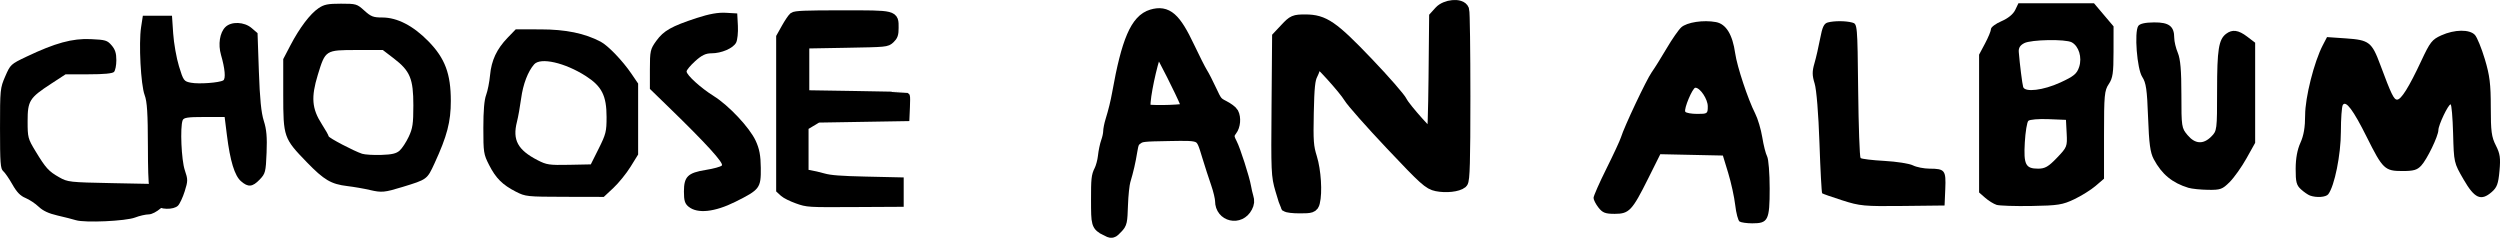 <?xml version="1.0" encoding="UTF-8" standalone="no"?>
<svg
   xmlns:dc="http://purl.org/dc/elements/1.1/"
   xmlns:cc="http://creativecommons.org/ns#"
   xmlns:rdf="http://www.w3.org/1999/02/22-rdf-syntax-ns#"
   xmlns:svg="http://www.w3.org/2000/svg"
   xmlns="http://www.w3.org/2000/svg"
   id="svg3760"
   viewBox="0 0 176.349 16.776"
   height="16.776mm"
   width="176.349mm"
   version="1.1">
  <defs
     id="defs21" />
  <g
     id="g18"
     transform="matrix(1,0,0,1,-18.204,-125.07)">
    <g
       transform="translate(0.499,597.213)"
       id="g3852-9">
      <path
         style="fill:#000000;stroke-width:0.139"
         d="m 23.059,-456.611 c -0.23,-0.071 -0.817,-0.22 -1.305,-0.332 -0.612,-0.14 -1.022,-0.332 -1.321,-0.617 -0.238,-0.228 -0.658,-0.506 -0.932,-0.619 -0.363,-0.149 -0.614,-0.409 -0.923,-0.956 -0.233,-0.413 -0.525,-0.835 -0.648,-0.938 -0.193,-0.16 -0.224,-0.581 -0.224,-3.011 0,-2.749 0.01,-2.848 0.369,-3.675 0.362,-0.834 0.389,-0.859 1.495,-1.386 2.036,-0.969 3.24,-1.298 4.535,-1.239 1.043,0.047 1.166,0.084 1.473,0.44 0.251,0.292 0.334,0.552 0.334,1.048 0,0.363 -0.075,0.735 -0.167,0.827 -0.111,0.111 -0.713,0.167 -1.79,0.167 h -1.623 l -1.036,0.676 c -1.514,0.988 -1.643,1.195 -1.643,2.638 0,1.141 0.022,1.228 0.552,2.102 0.729,1.204 0.931,1.426 1.673,1.846 0.607,0.343 0.718,0.355 3.721,0.415 l 3.095,0.061 0.416,0.399 c 0.229,0.219 0.416,0.5 0.416,0.624 0,0.379 -0.871,1.113 -1.328,1.12 -0.226,0.003 -0.661,0.103 -0.967,0.222 -0.654,0.253 -3.539,0.383 -4.172,0.188 z"
         id="path5010-0-6" />
      <path
         id="path5002-0-9"
         style="fill:#000000;stroke-width:0.139"
         d="m 43.804,-458.74 c -0.421,-0.098 -1.14,-0.223 -1.598,-0.277 -1.149,-0.137 -1.643,-0.429 -2.868,-1.692 -1.617,-1.668 -1.654,-1.773 -1.654,-4.764 v -2.502 l 0.506,-0.969 c 0.648,-1.24 1.392,-2.222 1.987,-2.623 0.391,-0.263 0.655,-0.316 1.579,-0.316 1.073,0 1.128,0.016 1.649,0.487 0.471,0.426 0.63,0.487 1.269,0.487 1.053,1.4e-4 2.189,0.588 3.26,1.688 1.165,1.196 1.572,2.284 1.572,4.2 0,1.473 -0.263,2.477 -1.151,4.403 -0.523,1.134 -0.519,1.131 -2.256,1.663 -1.272,0.389 -1.47,0.408 -2.295,0.216 z m 2.094,-2.784 c 0.171,-0.152 0.457,-0.589 0.637,-0.971 0.28,-0.596 0.327,-0.912 0.328,-2.21 0.002,-1.88 -0.23,-2.438 -1.378,-3.316 l -0.776,-0.594 h -1.828 c -2.221,0 -2.22,-4e-5 -2.756,1.745 -0.487,1.589 -0.423,2.391 0.28,3.483 0.263,0.409 0.479,0.792 0.479,0.851 0,0.114 1.783,1.049 2.364,1.239 0.191,0.062 0.796,0.099 1.344,0.082 0.766,-0.025 1.068,-0.096 1.306,-0.308 z" />
      <path
         style="fill:#000000;stroke-width:0.139"
         d="m 28.693,-457.672 c -0.471,-0.52 -0.548,-1.097 -0.555,-4.131 -0.005,-2.358 -0.057,-3.178 -0.23,-3.634 -0.271,-0.713 -0.425,-3.646 -0.251,-4.784 l 0.124,-0.81 h 1.028 1.028 l 0.084,1.251 c 0.046,0.688 0.23,1.729 0.409,2.313 0.312,1.017 0.348,1.066 0.851,1.16 0.564,0.106 2.002,0 2.273,-0.167 0.184,-0.114 0.121,-0.828 -0.159,-1.794 -0.216,-0.748 -0.089,-1.569 0.304,-1.962 0.417,-0.417 1.335,-0.383 1.86,0.069 l 0.413,0.355 0.094,2.7 c 0.067,1.94 0.165,2.922 0.348,3.491 0.193,0.599 0.24,1.144 0.196,2.241 -0.055,1.362 -0.084,1.476 -0.486,1.896 -0.51,0.532 -0.816,0.559 -1.323,0.115 -0.447,-0.392 -0.762,-1.423 -0.989,-3.239 l -0.161,-1.288 h -1.437 c -1.174,0 -1.453,0.043 -1.526,0.233 -0.188,0.49 -0.087,2.811 0.152,3.515 0.225,0.659 0.224,0.764 -0.006,1.494 -0.136,0.432 -0.349,0.887 -0.473,1.011 -0.311,0.311 -1.277,0.29 -1.57,-0.033 z"
         id="path4924-6-7" />
      <path
         style="fill:#000000;stroke-width:0.182"
         d="m 66.288,-457.553 c -0.273,-0.221 -0.339,-0.43 -0.339,-1.081 0,-1.051 0.273,-1.32 1.544,-1.523 0.537,-0.085 1.046,-0.225 1.131,-0.31 0.161,-0.161 -1.107,-1.553 -3.744,-4.112 l -1.332,-1.293 v -1.384 c 0,-1.294 0.031,-1.425 0.456,-2.011 0.516,-0.713 1.069,-1.024 2.856,-1.609 0.875,-0.286 1.499,-0.397 2.053,-0.365 l 0.796,0.046 0.046,0.87 c 0.025,0.479 -0.032,1.015 -0.126,1.191 -0.213,0.399 -1.029,0.751 -1.739,0.751 -0.403,0 -0.688,0.137 -1.145,0.55 -0.335,0.302 -0.609,0.631 -0.609,0.729 0,0.257 1.009,1.172 1.916,1.737 1.056,0.658 2.523,2.219 2.953,3.142 0.268,0.576 0.357,1.042 0.366,1.923 0.015,1.423 -0.07,1.535 -1.793,2.393 -1.456,0.725 -2.67,0.855 -3.29,0.353 z"
         id="path4866-3-5" />
      <path
         style="fill:#000000;stroke:#000000;stroke-width:0.646;stroke-miterlimit:4;stroke-dasharray:none;stroke-opacity:1"
         d="m 73.957,-458.099 c -0.394,-0.141 -0.821,-0.352 -0.948,-0.47 l -0.231,-0.213 v -5.37 -5.37 l 0.362,-0.647 c 0.199,-0.356 0.437,-0.709 0.528,-0.785 0.131,-0.109 0.844,-0.138 3.418,-0.138 3.783,0 3.684,-0.025 3.684,0.92 0,0.437 -0.046,0.573 -0.264,0.778 -0.264,0.248 -0.269,0.248 -3.151,0.3 l -2.886,0.051 v 1.793 1.793 l 3.535,0.056 c 1.944,0.031 3.549,0.065 3.565,0.077 0.017,0.011 0.017,0.332 0,0.713 l -0.03,0.692 -3.074,0.051 -3.074,0.051 -0.487,0.291 -0.487,0.292 v 1.676 1.676 l 0.384,0.059 c 0.211,0.033 0.661,0.138 0.999,0.233 0.463,0.131 1.196,0.187 2.971,0.227 l 2.357,0.053 v 0.717 0.717 l -3.228,0.017 c -3.203,0.017 -3.233,0.015 -3.945,-0.24 z"
         id="path5177-5-9-6" />
      <path
         id="path5032-0-0"
         style="fill:#000000;stroke-width:0.139"
         d="m 54.095,-458.621 c -0.951,-0.488 -1.415,-0.951 -1.891,-1.887 -0.385,-0.757 -0.404,-0.883 -0.404,-2.605 0,-1.219 0.064,-1.98 0.197,-2.333 0.108,-0.288 0.232,-0.916 0.276,-1.395 0.096,-1.045 0.471,-1.844 1.24,-2.641 l 0.571,-0.591 1.744,0.002 c 1.783,0.002 3.117,0.275 4.248,0.87 0.52,0.273 1.545,1.34 2.169,2.257 l 0.473,0.695 v 2.503 2.503 l -0.533,0.861 c -0.293,0.473 -0.838,1.146 -1.211,1.495 l -0.678,0.634 -2.753,-0.006 c -2.674,-0.006 -2.772,-0.017 -3.448,-0.363 z m 5.841,-3.038 c 0.51,-1.02 0.556,-1.205 0.556,-2.225 0,-1.507 -0.334,-2.17 -1.456,-2.89 -1.481,-0.95 -3.202,-1.342 -3.652,-0.831 -0.44,0.501 -0.783,1.4 -0.918,2.405 -0.076,0.57 -0.21,1.316 -0.297,1.657 -0.324,1.271 0.057,1.976 1.456,2.698 0.638,0.329 0.821,0.356 2.225,0.328 l 1.53,-0.031 z" />
      <path
         id="path4692-8-5"
         style="fill:#000000;stroke:#000000;stroke-width:0.957;stroke-miterlimit:4;stroke-dasharray:none;stroke-opacity:1"
         d="m 95.747,-455.988 c -0.598,-0.309 -0.6,-0.316 -0.603,-2.065 -0.002,-1.437 0.021,-1.663 0.209,-2.027 0.116,-0.225 0.241,-0.686 0.276,-1.025 0.036,-0.338 0.133,-0.799 0.215,-1.025 0.083,-0.225 0.152,-0.542 0.154,-0.703 0.002,-0.161 0.07,-0.507 0.151,-0.768 0.211,-0.684 0.366,-1.316 0.482,-1.961 0.655,-3.668 1.282,-5.125 2.343,-5.442 1.016,-0.304 1.566,0.178 2.529,2.215 0.373,0.789 0.786,1.606 0.919,1.816 0.133,0.21 0.421,0.772 0.641,1.249 0.371,0.803 0.438,0.886 0.919,1.129 0.285,0.144 0.566,0.352 0.624,0.461 0.167,0.313 0.12,0.854 -0.099,1.134 -0.254,0.325 -0.255,0.544 -0.005,1.011 0.226,0.423 0.882,2.462 0.981,3.055 0.036,0.215 0.111,0.539 0.166,0.719 0.076,0.249 0.061,0.401 -0.061,0.637 -0.458,0.886 -1.695,0.604 -1.695,-0.388 0,-0.223 -0.134,-0.79 -0.298,-1.26 -0.164,-0.469 -0.445,-1.338 -0.625,-1.929 -0.489,-1.605 -0.398,-1.556 -2.804,-1.517 -1.836,0.03 -1.98,0.046 -2.28,0.26 -0.276,0.197 -0.336,0.324 -0.433,0.922 -0.12,0.74 -0.256,1.332 -0.478,2.077 -0.076,0.254 -0.157,1.028 -0.181,1.721 -0.043,1.216 -0.055,1.271 -0.334,1.563 -0.338,0.352 -0.315,0.348 -0.713,0.142 z m 5.696,-8.414 c 0.093,-0.093 0.085,-0.212 -0.036,-0.512 -0.291,-0.724 -1.618,-3.36 -1.822,-3.618 -0.182,-0.23 -0.215,-0.239 -0.329,-0.091 -0.231,0.3 -0.783,2.632 -0.862,3.644 -0.049,0.63 -0.048,0.633 0.241,0.68 0.591,0.097 2.687,0.021 2.809,-0.102 z" />
      <path
         id="path2445-2"
         style="fill:#000000;stroke-width:0.168"
         d="m 158.537,-457.695 c -0.202,-0.065 -0.561,-0.287 -0.797,-0.494 l -0.431,-0.377 v -4.861 -4.861 l 0.42,-0.789 c 0.231,-0.434 0.42,-0.894 0.42,-1.022 0,-0.128 0.333,-0.376 0.74,-0.55 0.465,-0.199 0.825,-0.494 0.968,-0.791 l 0.227,-0.474 h 2.665 2.665 l 0.69,0.815 0.69,0.815 -0.002,1.787 c 0,1.507 -0.053,1.865 -0.336,2.284 -0.304,0.451 -0.335,0.777 -0.335,3.585 v 3.089 l -0.588,0.505 c -0.323,0.278 -1.003,0.703 -1.511,0.945 -0.825,0.393 -1.147,0.444 -3.022,0.476 -1.154,0.02 -2.264,-0.017 -2.465,-0.081 z m 4.265,-3.318 c 0.712,-0.743 0.733,-0.796 0.685,-1.721 l -0.05,-0.954 -1.243,-0.05 c -0.685,-0.028 -1.319,0.026 -1.412,0.12 -0.093,0.093 -0.205,0.776 -0.248,1.518 -0.091,1.568 0.054,1.854 0.938,1.854 0.488,0 0.728,-0.138 1.33,-0.767 z m 0.235,-5.308 c 0.963,-0.444 1.17,-0.615 1.331,-1.101 0.22,-0.667 -0.023,-1.467 -0.526,-1.737 -0.441,-0.236 -2.854,-0.194 -3.346,0.059 -0.295,0.151 -0.41,0.337 -0.387,0.627 0.067,0.84 0.246,2.265 0.31,2.468 0.123,0.391 1.424,0.234 2.618,-0.316 z" />
      <path
         style="fill:#000000;stroke:#000000;stroke-width:0.928;stroke-miterlimit:4;stroke-dasharray:none;stroke-opacity:1"
         d="m 108.475,-457.664 c -0.032,-0.059 -0.192,-0.562 -0.355,-1.119 -0.284,-0.967 -0.295,-1.227 -0.257,-5.868 l 0.039,-4.857 0.541,-0.576 c 0.51,-0.543 0.586,-0.576 1.338,-0.576 1.287,0 1.902,0.423 4.363,2.998 1.183,1.238 2.254,2.465 2.379,2.725 0.224,0.465 2.081,2.538 2.274,2.538 0.054,0 0.117,-1.918 0.14,-4.262 l 0.042,-4.262 0.332,-0.367 c 0.397,-0.44 1.424,-0.533 1.568,-0.142 0.046,0.124 0.083,2.872 0.083,6.107 0,4.535 -0.039,5.914 -0.171,6.023 -0.276,0.229 -1.083,0.317 -1.721,0.189 -0.537,-0.108 -0.837,-0.378 -3.199,-2.878 -1.433,-1.517 -2.758,-3.015 -2.943,-3.328 -0.35,-0.591 -2.203,-2.635 -2.389,-2.635 -0.058,0 -0.106,0.131 -0.106,0.292 0,0.161 -0.106,0.497 -0.235,0.748 -0.187,0.363 -0.245,0.922 -0.283,2.735 -0.042,2.003 -0.014,2.389 0.235,3.188 0.277,0.889 0.374,2.426 0.197,3.115 -0.074,0.289 -0.166,0.32 -0.947,0.32 -0.476,0 -0.891,-0.048 -0.923,-0.107 z"
         id="path2437-7" />
      <path
         style="fill:#000000;stroke-width:0.168"
         d="m 172.081,-458.893 c -1.149,-0.35 -1.887,-0.959 -2.454,-2.026 -0.246,-0.463 -0.33,-1.088 -0.398,-2.946 -0.071,-1.959 -0.141,-2.442 -0.412,-2.854 -0.368,-0.559 -0.571,-3.162 -0.28,-3.592 0.109,-0.162 0.481,-0.246 1.113,-0.252 1.058,-0.01 1.425,0.272 1.425,1.094 0,0.248 0.113,0.722 0.252,1.054 0.183,0.438 0.252,1.243 0.252,2.945 0,2.275 0.013,2.358 0.435,2.859 0.532,0.633 1.107,0.669 1.671,0.104 0.405,-0.405 0.412,-0.46 0.412,-3.263 0,-2.879 0.113,-3.589 0.636,-3.987 0.436,-0.331 0.869,-0.273 1.488,0.199 l 0.561,0.428 v 3.532 3.532 l -0.613,1.097 c -0.337,0.603 -0.869,1.352 -1.181,1.664 -0.518,0.518 -0.652,0.566 -1.527,0.553 -0.528,-0.007 -1.149,-0.072 -1.381,-0.142 z"
         id="path2413-6" />
      <path
         style="fill:#000000;stroke-width:0.168"
         d="m 180.644,-458.352 c -0.139,-0.051 -0.422,-0.247 -0.63,-0.436 -0.319,-0.291 -0.377,-0.514 -0.374,-1.448 0.002,-0.735 0.115,-1.349 0.336,-1.836 0.233,-0.513 0.332,-1.095 0.332,-1.945 0,-1.253 0.633,-3.761 1.248,-4.942 l 0.296,-0.568 1.339,0.092 c 1.631,0.112 1.821,0.258 2.418,1.862 0.772,2.074 0.957,2.457 1.187,2.457 0.288,0 0.841,-0.886 1.704,-2.732 0.623,-1.332 0.758,-1.504 1.411,-1.801 0.935,-0.424 2.005,-0.437 2.376,-0.028 0.153,0.169 0.467,0.938 0.698,1.708 0.345,1.152 0.419,1.754 0.419,3.393 0,1.699 0.052,2.094 0.357,2.691 0.298,0.585 0.34,0.88 0.257,1.798 -0.083,0.909 -0.177,1.165 -0.545,1.486 -0.761,0.662 -1.214,0.46 -1.993,-0.891 -0.678,-1.174 -0.678,-1.176 -0.734,-3.232 -0.031,-1.131 -0.11,-2.056 -0.177,-2.056 -0.167,0 -0.859,1.454 -0.861,1.809 -0.002,0.42 -0.8,2.072 -1.214,2.514 -0.289,0.308 -0.534,0.378 -1.332,0.378 -1.233,0 -1.382,-0.142 -2.503,-2.389 -0.954,-1.913 -1.476,-2.613 -1.693,-2.271 -0.074,0.116 -0.135,0.967 -0.136,1.89 -0.002,1.623 -0.448,3.827 -0.891,4.407 -0.162,0.212 -0.833,0.26 -1.294,0.091 z"
         id="path2403-6" />
      <path
         style="fill:#000000;stroke-width:0.168"
         d="m 147.656,-458.011 c -0.739,-0.237 -1.376,-0.461 -1.416,-0.497 -0.04,-0.036 -0.126,-1.633 -0.191,-3.547 -0.07,-2.062 -0.209,-3.772 -0.34,-4.194 -0.178,-0.576 -0.181,-0.851 -0.014,-1.427 0.114,-0.392 0.296,-1.181 0.403,-1.752 0.153,-0.814 0.269,-1.058 0.54,-1.131 0.451,-0.121 1.258,-0.118 1.721,0.006 0.366,0.098 0.368,0.124 0.42,4.768 0.028,2.568 0.105,4.723 0.17,4.788 0.065,0.065 0.821,0.157 1.679,0.204 0.858,0.047 1.764,0.189 2.013,0.315 0.249,0.126 0.778,0.231 1.175,0.232 1.083,0.005 1.165,0.111 1.108,1.439 l -0.05,1.16 -2.938,0.033 c -2.743,0.03 -3.027,0.005 -4.281,-0.398 z"
         id="path2397-3" />
      <path
         id="path2391-2"
         style="fill:#000000;stroke-width:0.168"
         d="m 140.415,-456.515 c -0.104,-0.068 -0.243,-0.588 -0.308,-1.157 -0.065,-0.568 -0.288,-1.588 -0.495,-2.266 l -0.376,-1.233 -2.207,-0.047 -2.207,-0.047 -0.861,1.726 c -1.125,2.255 -1.34,2.481 -2.354,2.481 -0.662,0 -0.857,-0.075 -1.146,-0.442 -0.191,-0.243 -0.348,-0.551 -0.348,-0.684 0,-0.133 0.408,-1.06 0.908,-2.062 0.499,-1.001 0.961,-1.997 1.027,-2.212 0.224,-0.736 1.806,-4.084 2.168,-4.589 0.199,-0.277 0.671,-1.033 1.05,-1.679 0.379,-0.647 0.845,-1.316 1.035,-1.489 0.396,-0.358 1.568,-0.536 2.448,-0.37 0.711,0.133 1.168,0.875 1.355,2.199 0.133,0.937 0.899,3.245 1.41,4.248 0.185,0.363 0.41,1.118 0.501,1.678 0.09,0.56 0.244,1.169 0.343,1.352 0.098,0.184 0.179,1.202 0.179,2.263 0,2.238 -0.111,2.459 -1.229,2.455 -0.386,-0.001 -0.787,-0.058 -0.891,-0.126 z m -2.245,-8.129 c 0,-0.505 -0.538,-1.312 -0.875,-1.312 -0.197,0 -0.828,1.504 -0.711,1.694 0.052,0.084 0.43,0.153 0.84,0.153 0.726,0 0.746,-0.015 0.746,-0.535 z" />
    </g>
  </g>
</svg>
